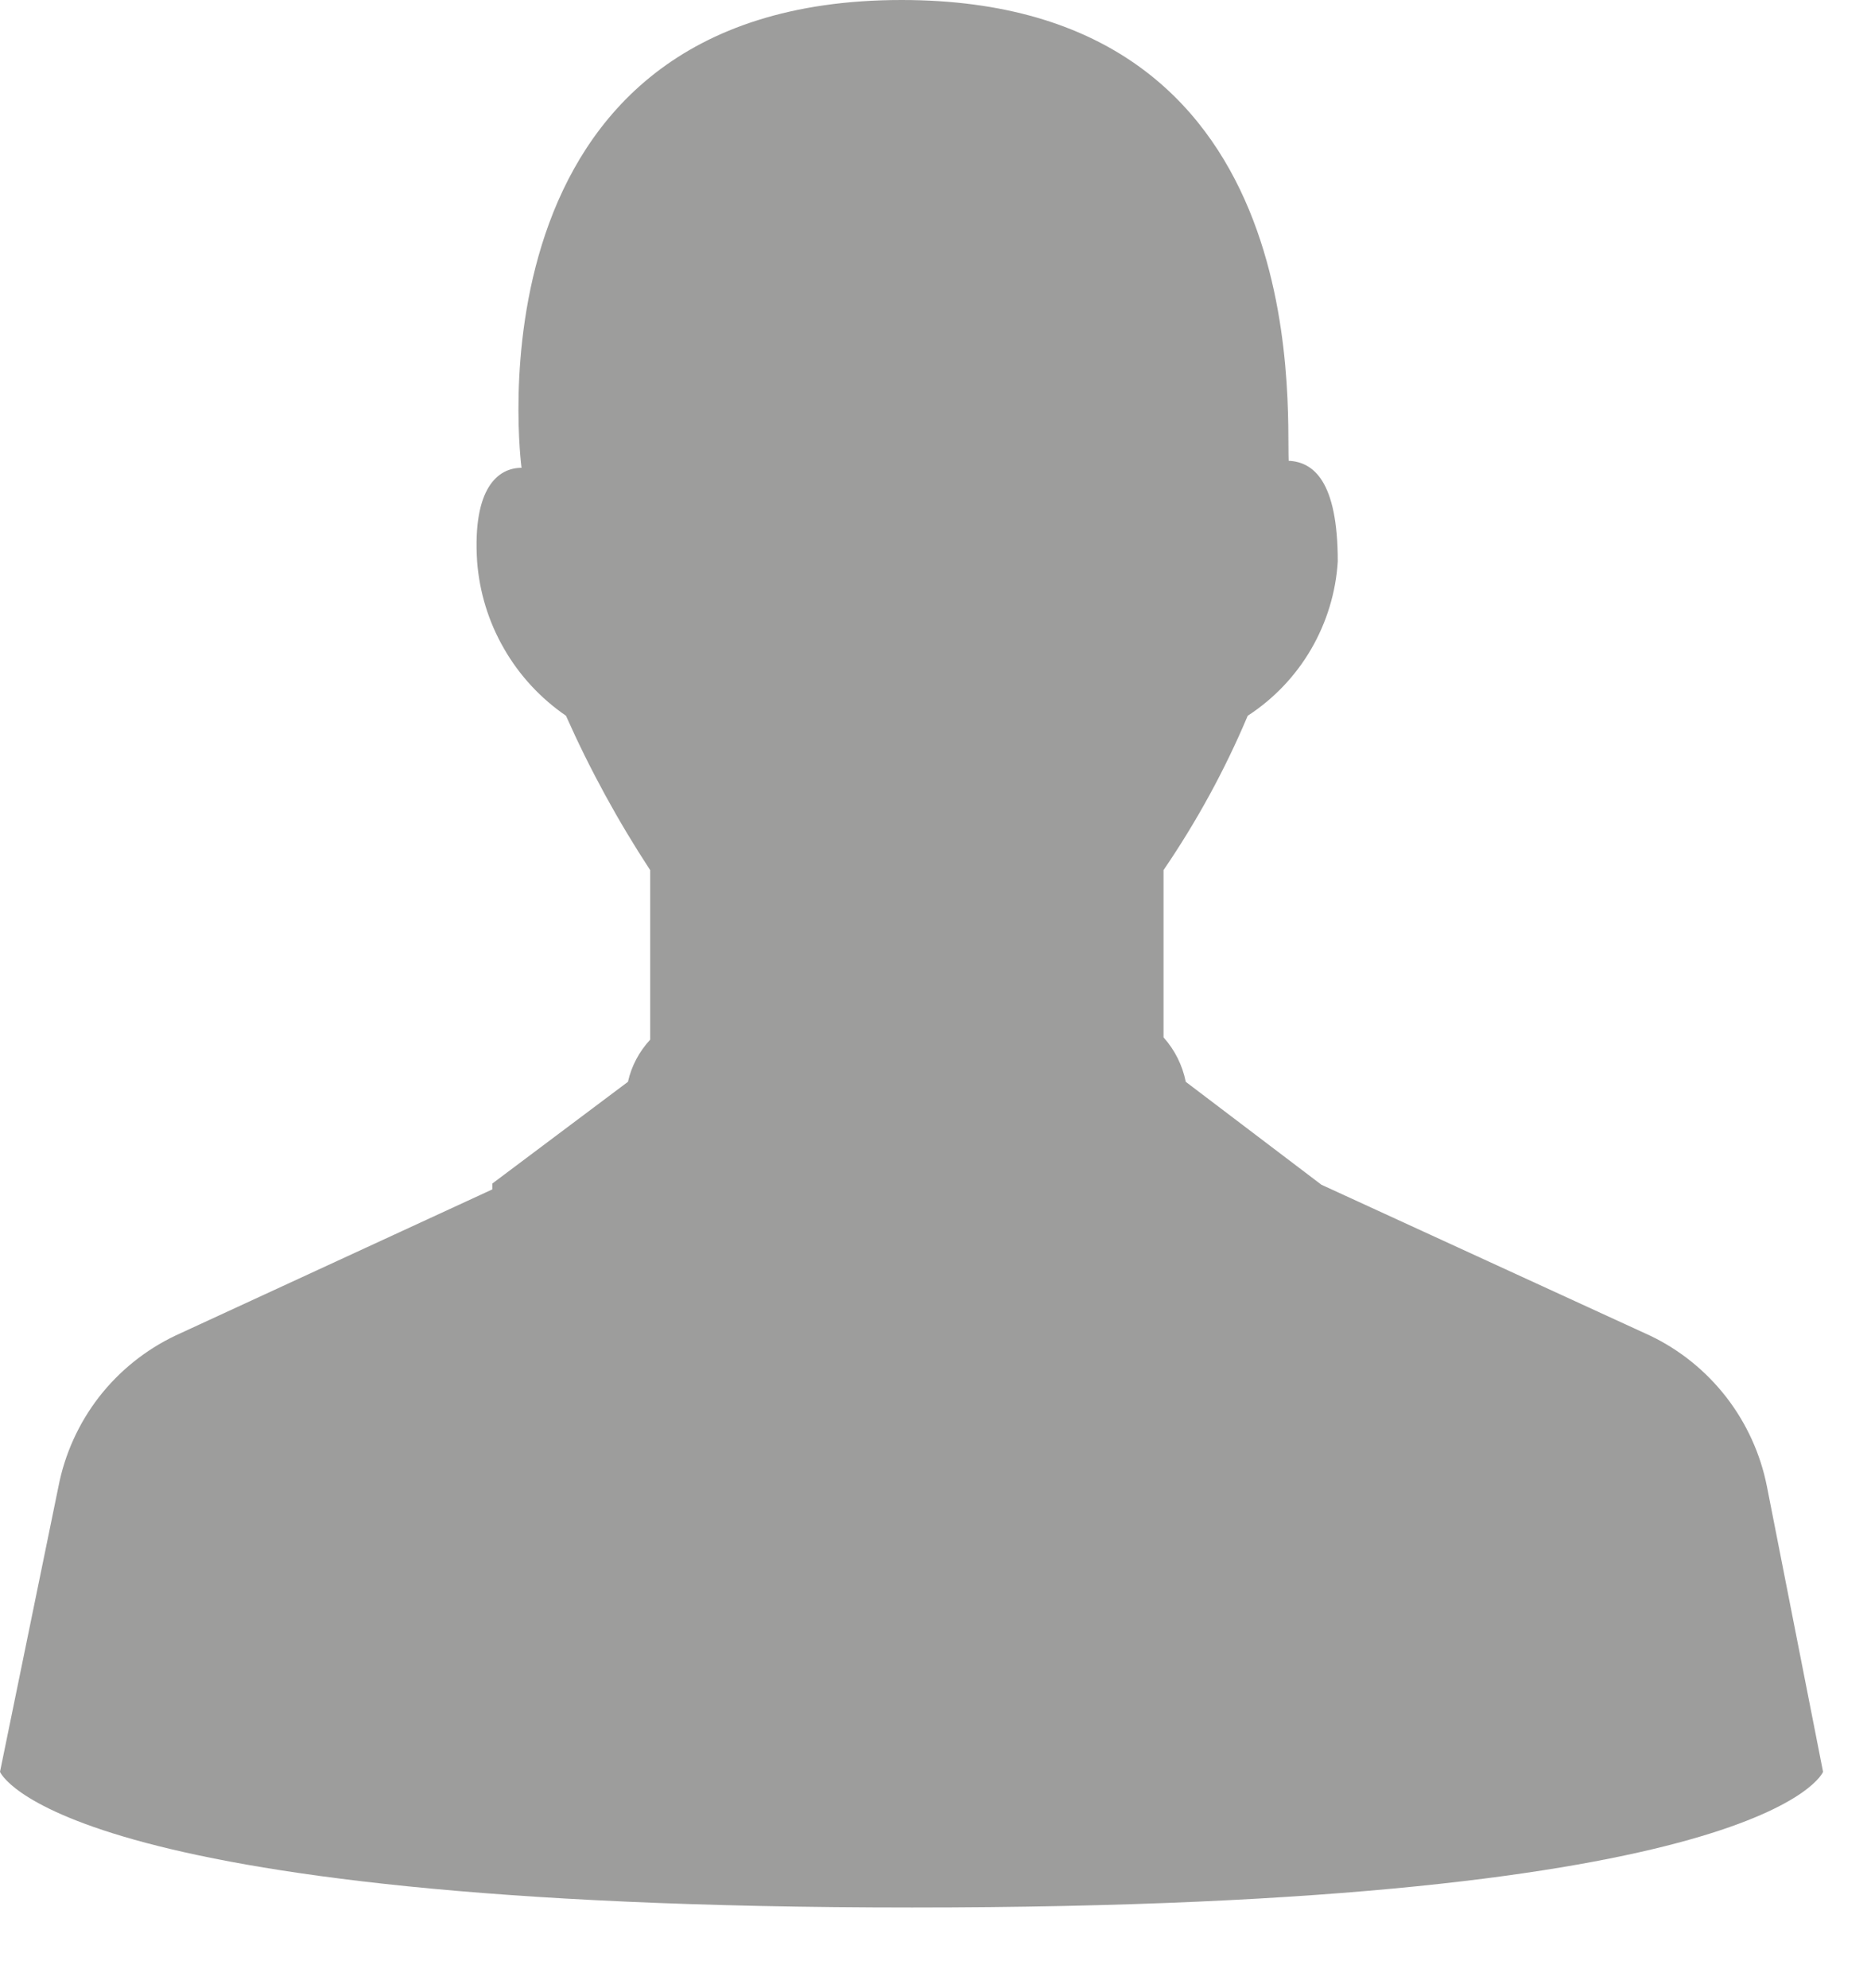 <svg width="16" height="17" viewBox="0 0 16 17" fill="none" xmlns="http://www.w3.org/2000/svg">
<path d="M15.11 12.71C15.055 12.432 14.936 12.171 14.763 11.947C14.589 11.723 14.366 11.542 14.11 11.42L11.3 10.13L10.14 9.25C10.112 9.109 10.046 8.977 9.95 8.87V8.87V7.44C10.233 7.025 10.475 6.583 10.67 6.12C10.893 5.975 11.078 5.781 11.212 5.551C11.345 5.322 11.424 5.065 11.44 4.8C11.44 4.11 11.23 3.95 11.02 3.94C11 3.47 11.24 0 7.71 0C3.92 0 4.46 4 4.46 4C4.26 4 4.04 4.17 4.08 4.8C4.1 5.063 4.178 5.318 4.31 5.546C4.441 5.775 4.623 5.971 4.84 6.12C5.044 6.579 5.285 7.02 5.56 7.44V8.89C5.466 8.991 5.4 9.115 5.37 9.25L4.21 10.12V10.17L1.5 11.42C1.244 11.542 1.02 11.722 0.846 11.946C0.673 12.17 0.554 12.432 0.5 12.71L0 15.15C0 15.15 0.46 16.31 7.8 16.31C15.14 16.31 15.59 15.15 15.59 15.15L15.11 12.71Z" fill="#9D9D9C"/>
</svg>
